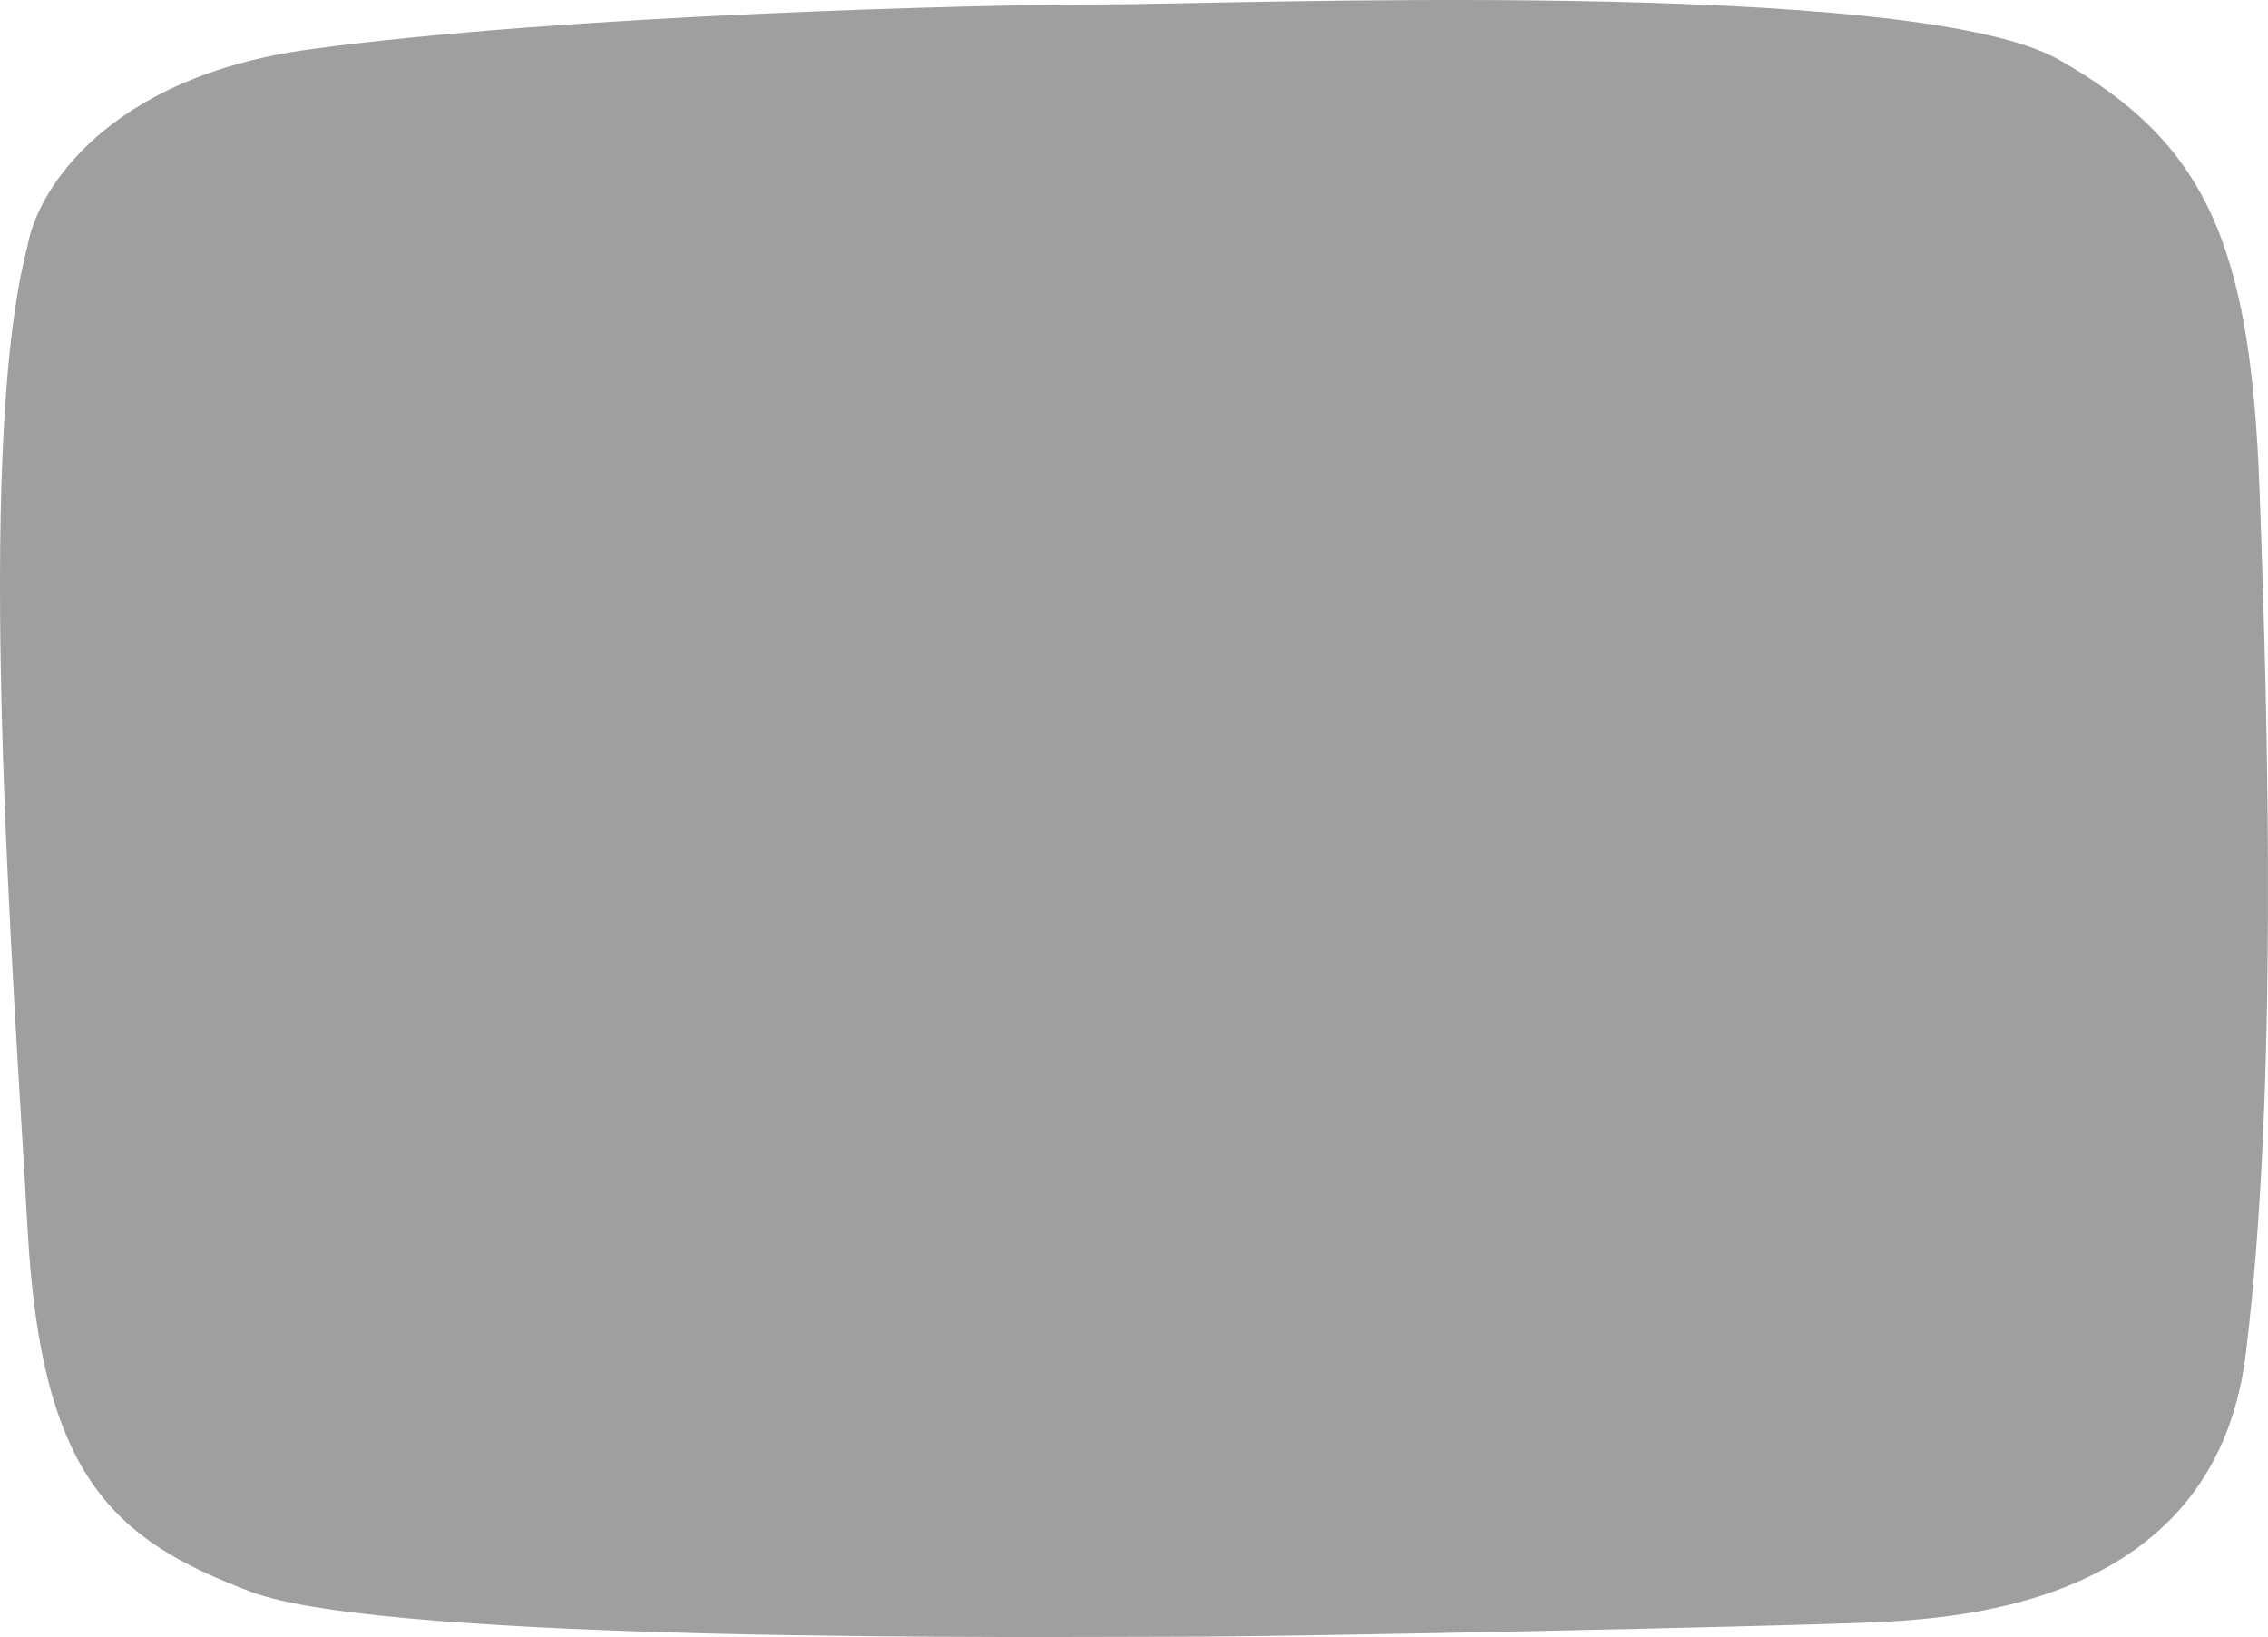 <svg width="722" height="521" viewBox="0 0 722 521" fill="none" xmlns="http://www.w3.org/2000/svg">
<path d="M98.888 15.651C33.8 24.419 11.717 60.952 8.811 78.122C-8.623 143.882 4.452 312.664 8.811 391.576C13.17 470.487 36.415 490.215 80.001 506.655C123.587 523.095 334.252 520.903 374.932 520.903C415.612 520.903 563.804 517.615 591.409 516.519C619.013 515.423 704.732 513.231 714.902 431.032C725.072 348.832 722.166 232.657 719.26 154.842C716.355 77.026 701.826 45.242 655.335 18.939C608.843 -7.365 390.914 1.403 351.686 1.403C312.459 1.403 180.249 4.691 98.888 15.651Z" fill="#9F9F9F"/>
</svg>
